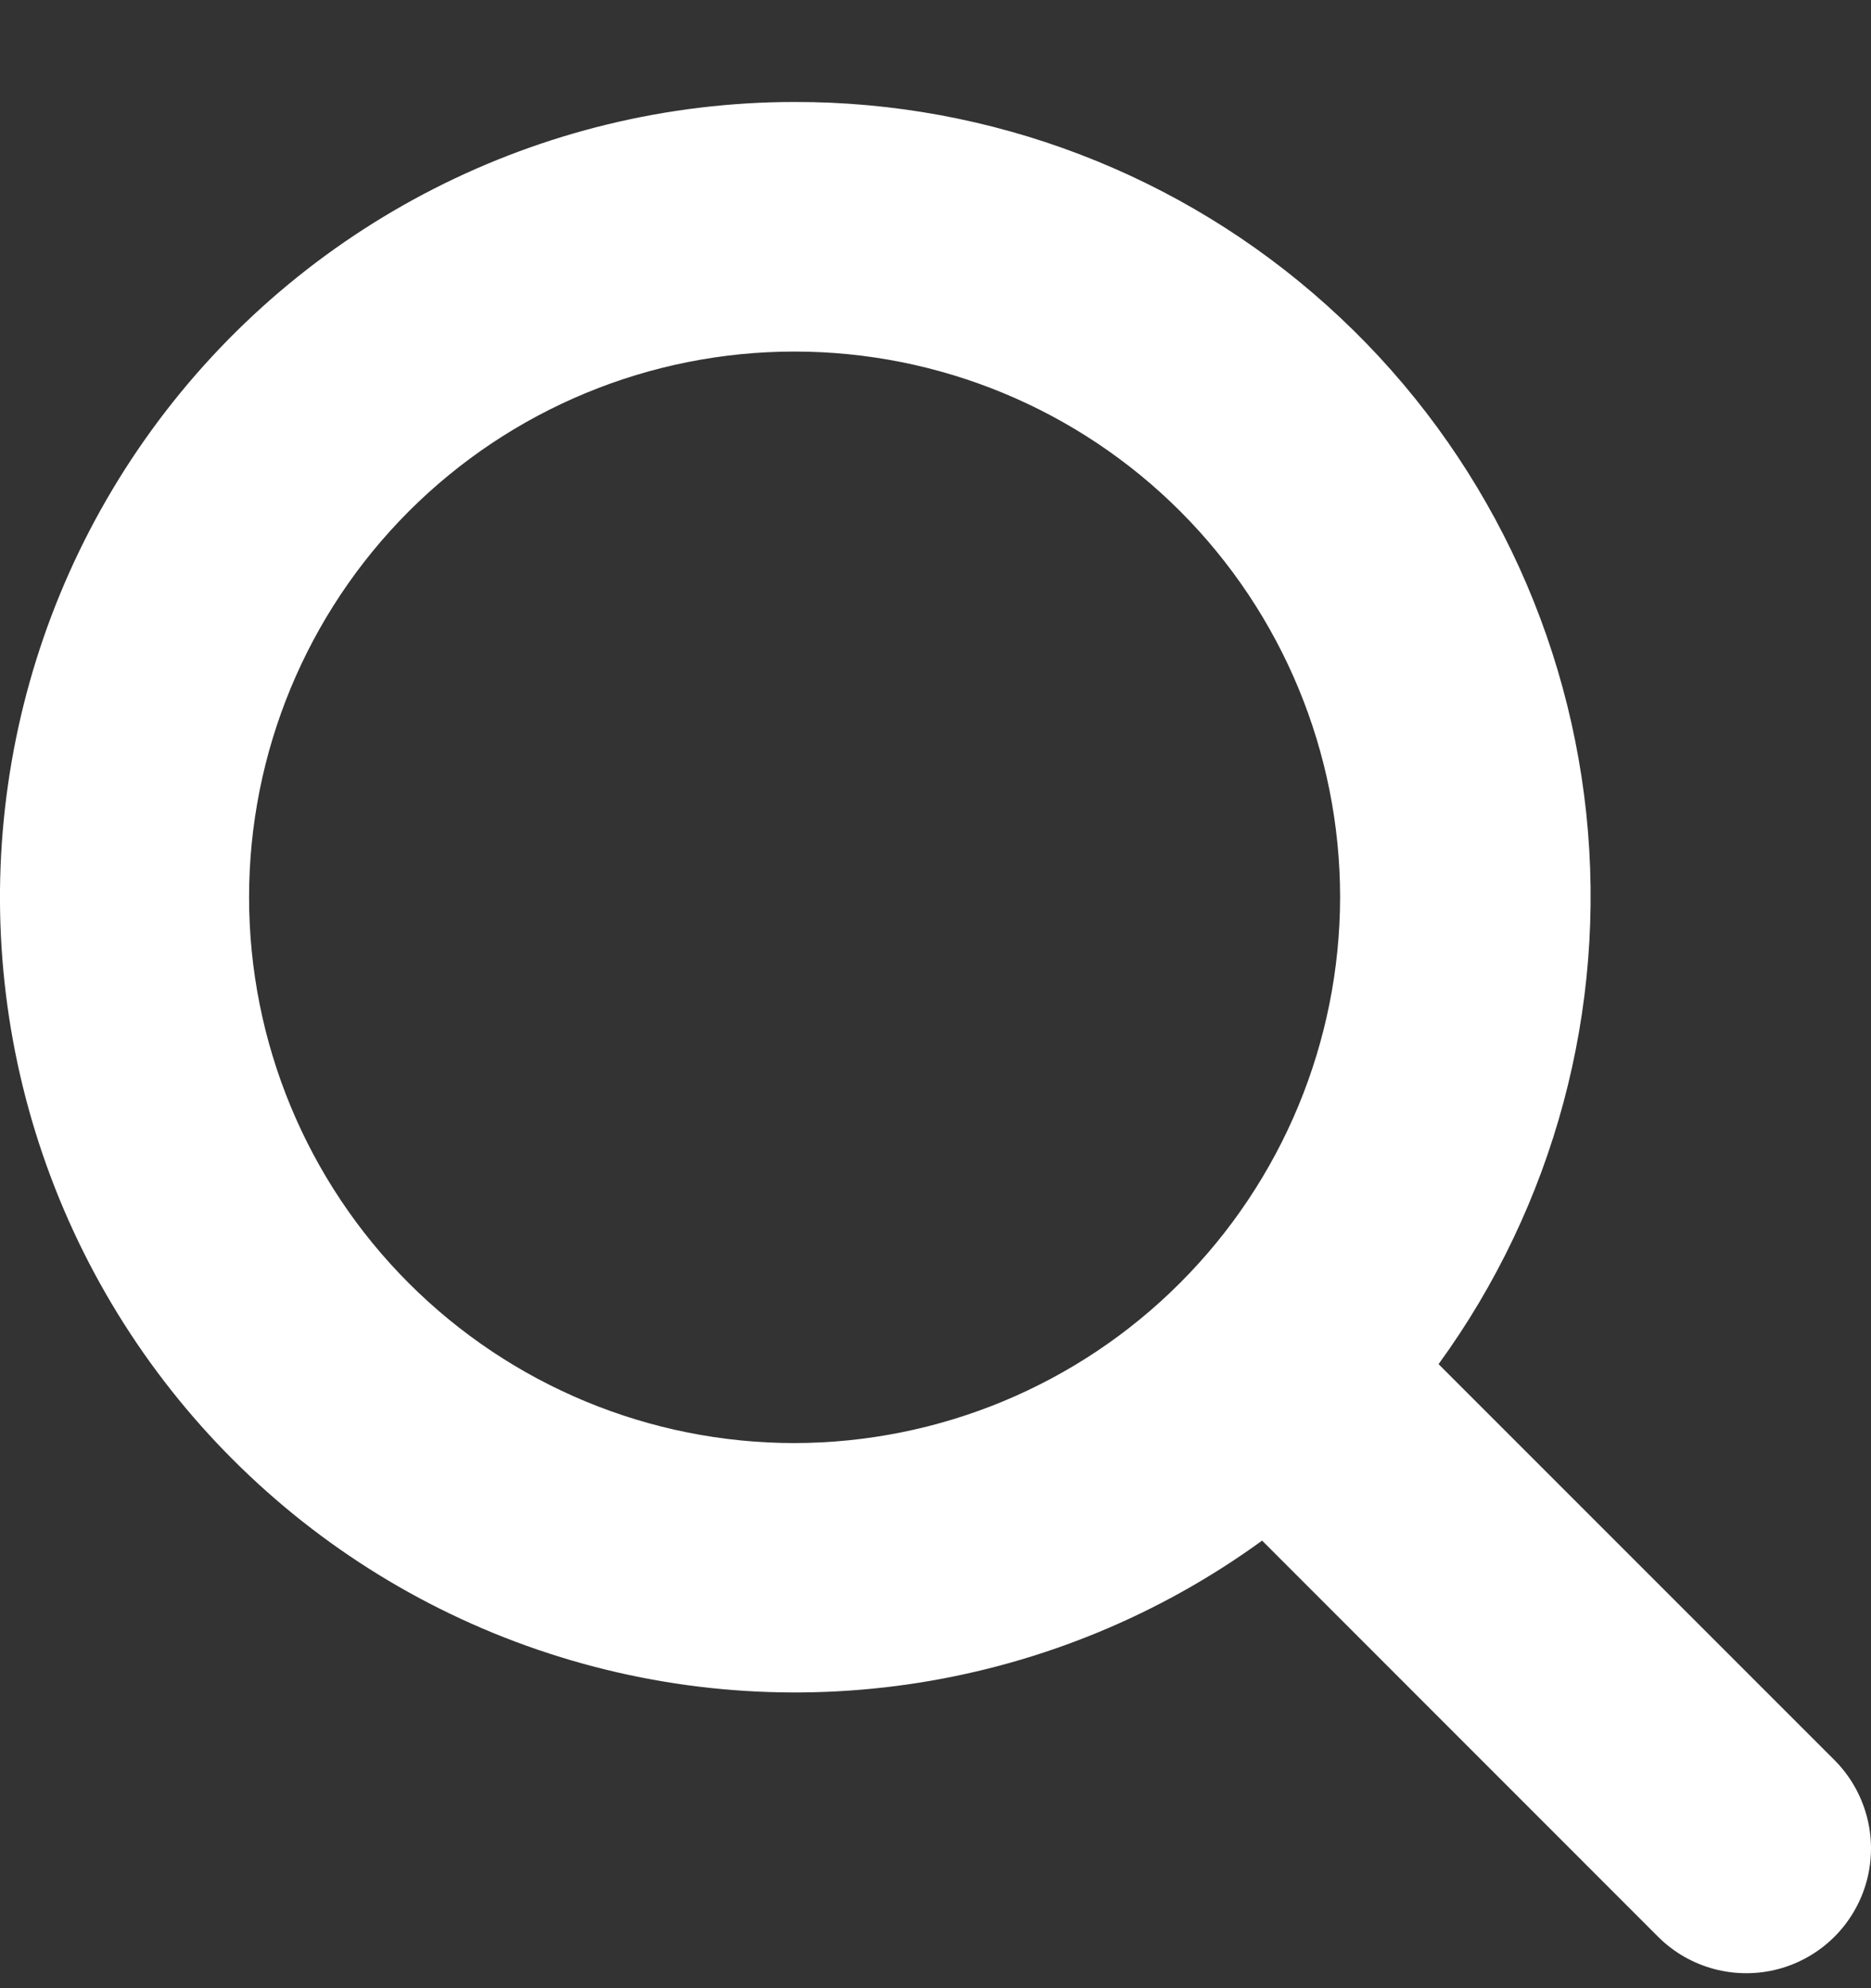 <svg width="16" height="17" viewBox="0 0 16 17" fill="none" xmlns="http://www.w3.org/2000/svg">
<rect x="0" y="0" width="16" height="17" fill="#333333" stroke="none"/>
<path d="M6.794 0.872C4.619 0.873 2.575 1.916 1.297 3.677C0.019 5.438 -0.34 7.705 0.333 9.775C1.006 11.844 2.629 13.467 4.698 14.139C6.767 14.811 9.033 14.452 10.793 13.173L14.179 16.56C14.448 16.829 14.841 16.934 15.209 16.836C15.578 16.737 15.865 16.45 15.964 16.081C16.062 15.713 15.957 15.32 15.688 15.05L12.302 11.664C13.291 10.304 13.741 8.626 13.565 6.954C13.388 5.282 12.599 3.735 11.348 2.612C10.098 1.488 8.475 0.869 6.795 0.872L6.794 0.872ZM6.794 12.339C5.557 12.339 4.371 11.847 3.496 10.972C2.621 10.097 2.13 8.91 2.13 7.672C2.13 6.435 2.621 5.248 3.496 4.372C4.371 3.497 5.557 3.006 6.794 3.006C8.032 3.006 9.218 3.497 10.093 4.372C10.968 5.248 11.46 6.435 11.46 7.672C11.458 8.909 10.966 10.095 10.091 10.97C9.217 11.845 8.031 12.337 6.794 12.339Z" fill="white"/>
</svg>
